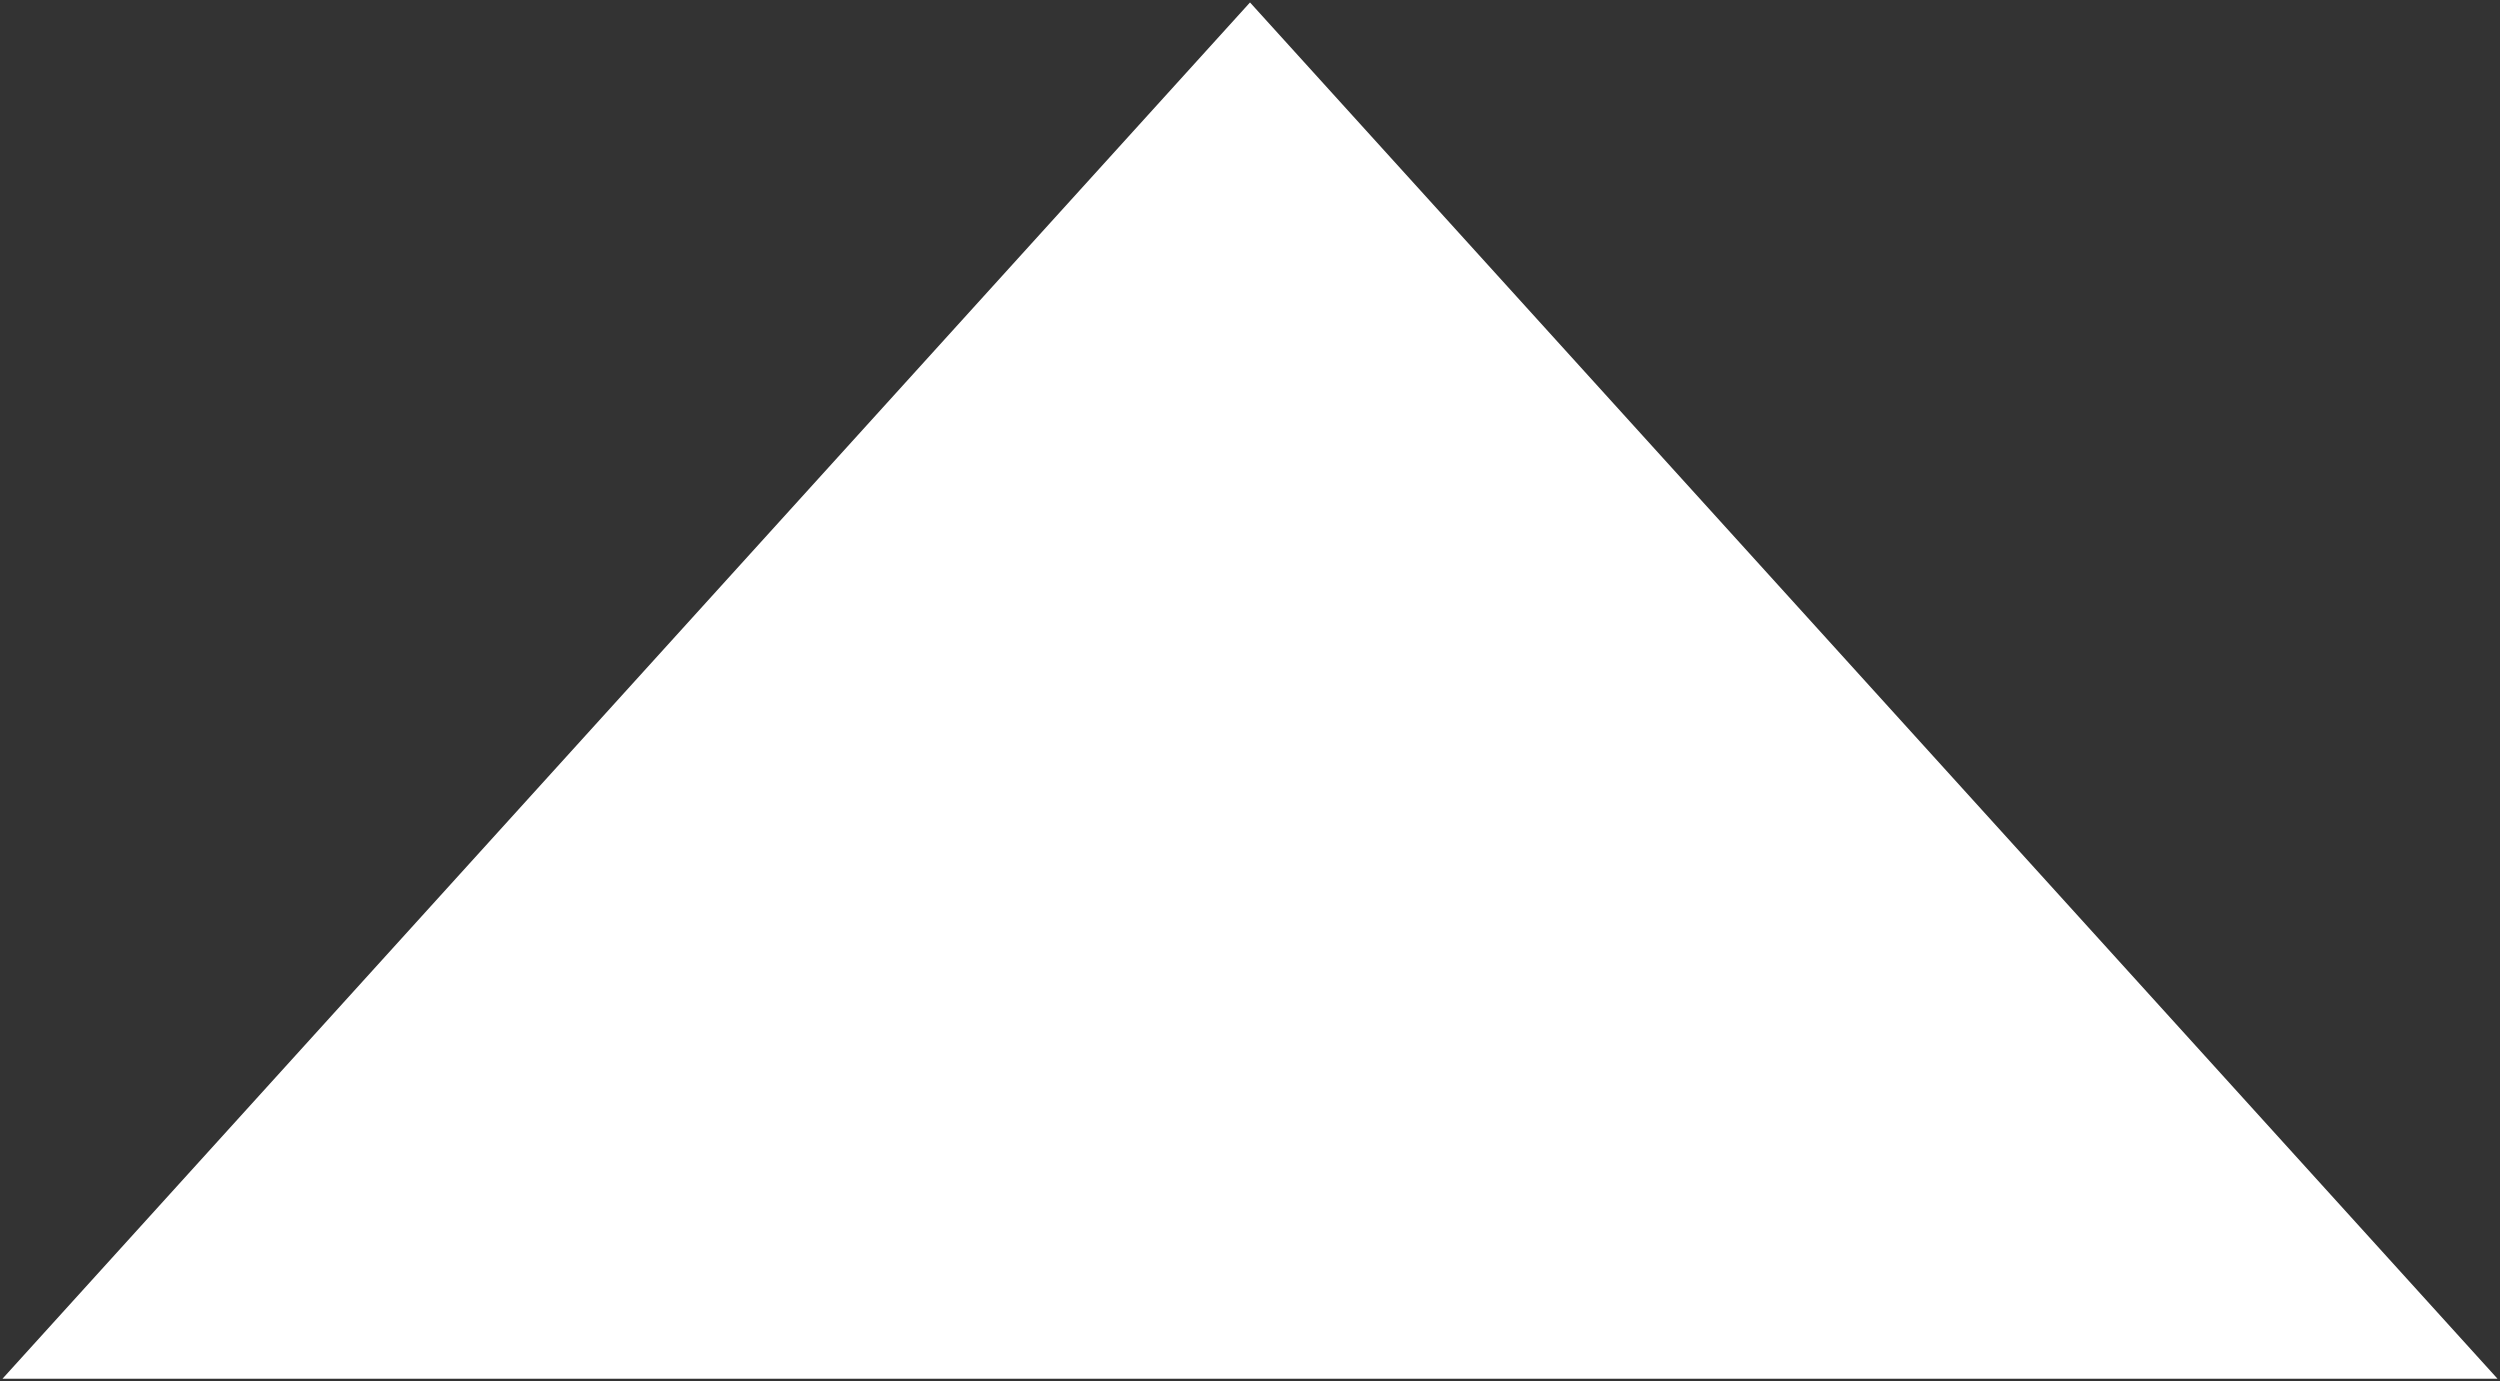 <?xml version="1.0" encoding="utf-8"?>
<!-- Generator: Adobe Illustrator 16.0.0, SVG Export Plug-In . SVG Version: 6.00 Build 0)  -->
<!DOCTYPE svg PUBLIC "-//W3C//DTD SVG 1.1//EN" "http://www.w3.org/Graphics/SVG/1.1/DTD/svg11.dtd">
<svg version="1.1"
	 id="svg2" xmlns:dc="http://purl.org/dc/elements/1.1/" xmlns:cc="http://creativecommons.org/ns#" xmlns:rdf="http://www.w3.org/1999/02/22-rdf-syntax-ns#" xmlns:svg="http://www.w3.org/2000/svg" xmlns:sodipodi="http://sodipodi.sourceforge.net/DTD/sodipodi-0.dtd" xmlns:inkscape="http://www.inkscape.org/namespaces/inkscape" sodipodi:docname="extention.svg" inkscape:version="0.48.4 r9939"
	 xmlns="http://www.w3.org/2000/svg" xmlns:xlink="http://www.w3.org/1999/xlink" x="0px" y="0px" width="638.07px"
	 height="352.524px" viewBox="0 0 638.07 352.524" enable-background="new 0 0 638.07 352.524" xml:space="preserve">
<rect x="0" y="0" width="638.07" height="352.524" fill="#333333" stroke="none"/>
<sodipodi:namedview  fit-margin-left="0" fit-margin-top="0" showgrid="false" inkscape:cy="132.66895" inkscape:cx="244.15302" inkscape:zoom="0.84355469" borderopacity="1.0" bordercolor="#666666" pagecolor="#ffffff" id="base" inkscape:window-maximized="1" inkscape:window-y="24" inkscape:window-x="0" inkscape:window-height="744" inkscape:window-width="1366" fit-margin-bottom="0" inkscape:current-layer="layer1" inkscape:document-units="px" inkscape:pageopacity="0.0" fit-margin-right="0" inkscape:pageshadow="2">
	</sodipodi:namedview>
<g id="layer1" transform="translate(77.794,-340.958)" inkscape:label="Layer 1" inkscape:groupmode="layer">
	
		<path id="path2985" sodipodi:arg2="3.6651914" sodipodi:arg1="2.6179939" sodipodi:r2="117.17475" sodipodi:r1="234.3495" sodipodi:cy="429.99588" sodipodi:cx="188.48808" sodipodi:sides="3" sodipodi:type="star" inkscape:transform-center-y="-58.545357" inkscape:randomized="0" inkscape:rounded="0" inkscape:flatsided="false" fill="#FFFFFF" stroke="#F1EFEF" stroke-opacity="0" d="
		M-77.168,692.857L82.037,517.22l159.205-175.636L400.445,517.22l159.204,175.637H241.241H-77.168z"/>
</g>
</svg>

